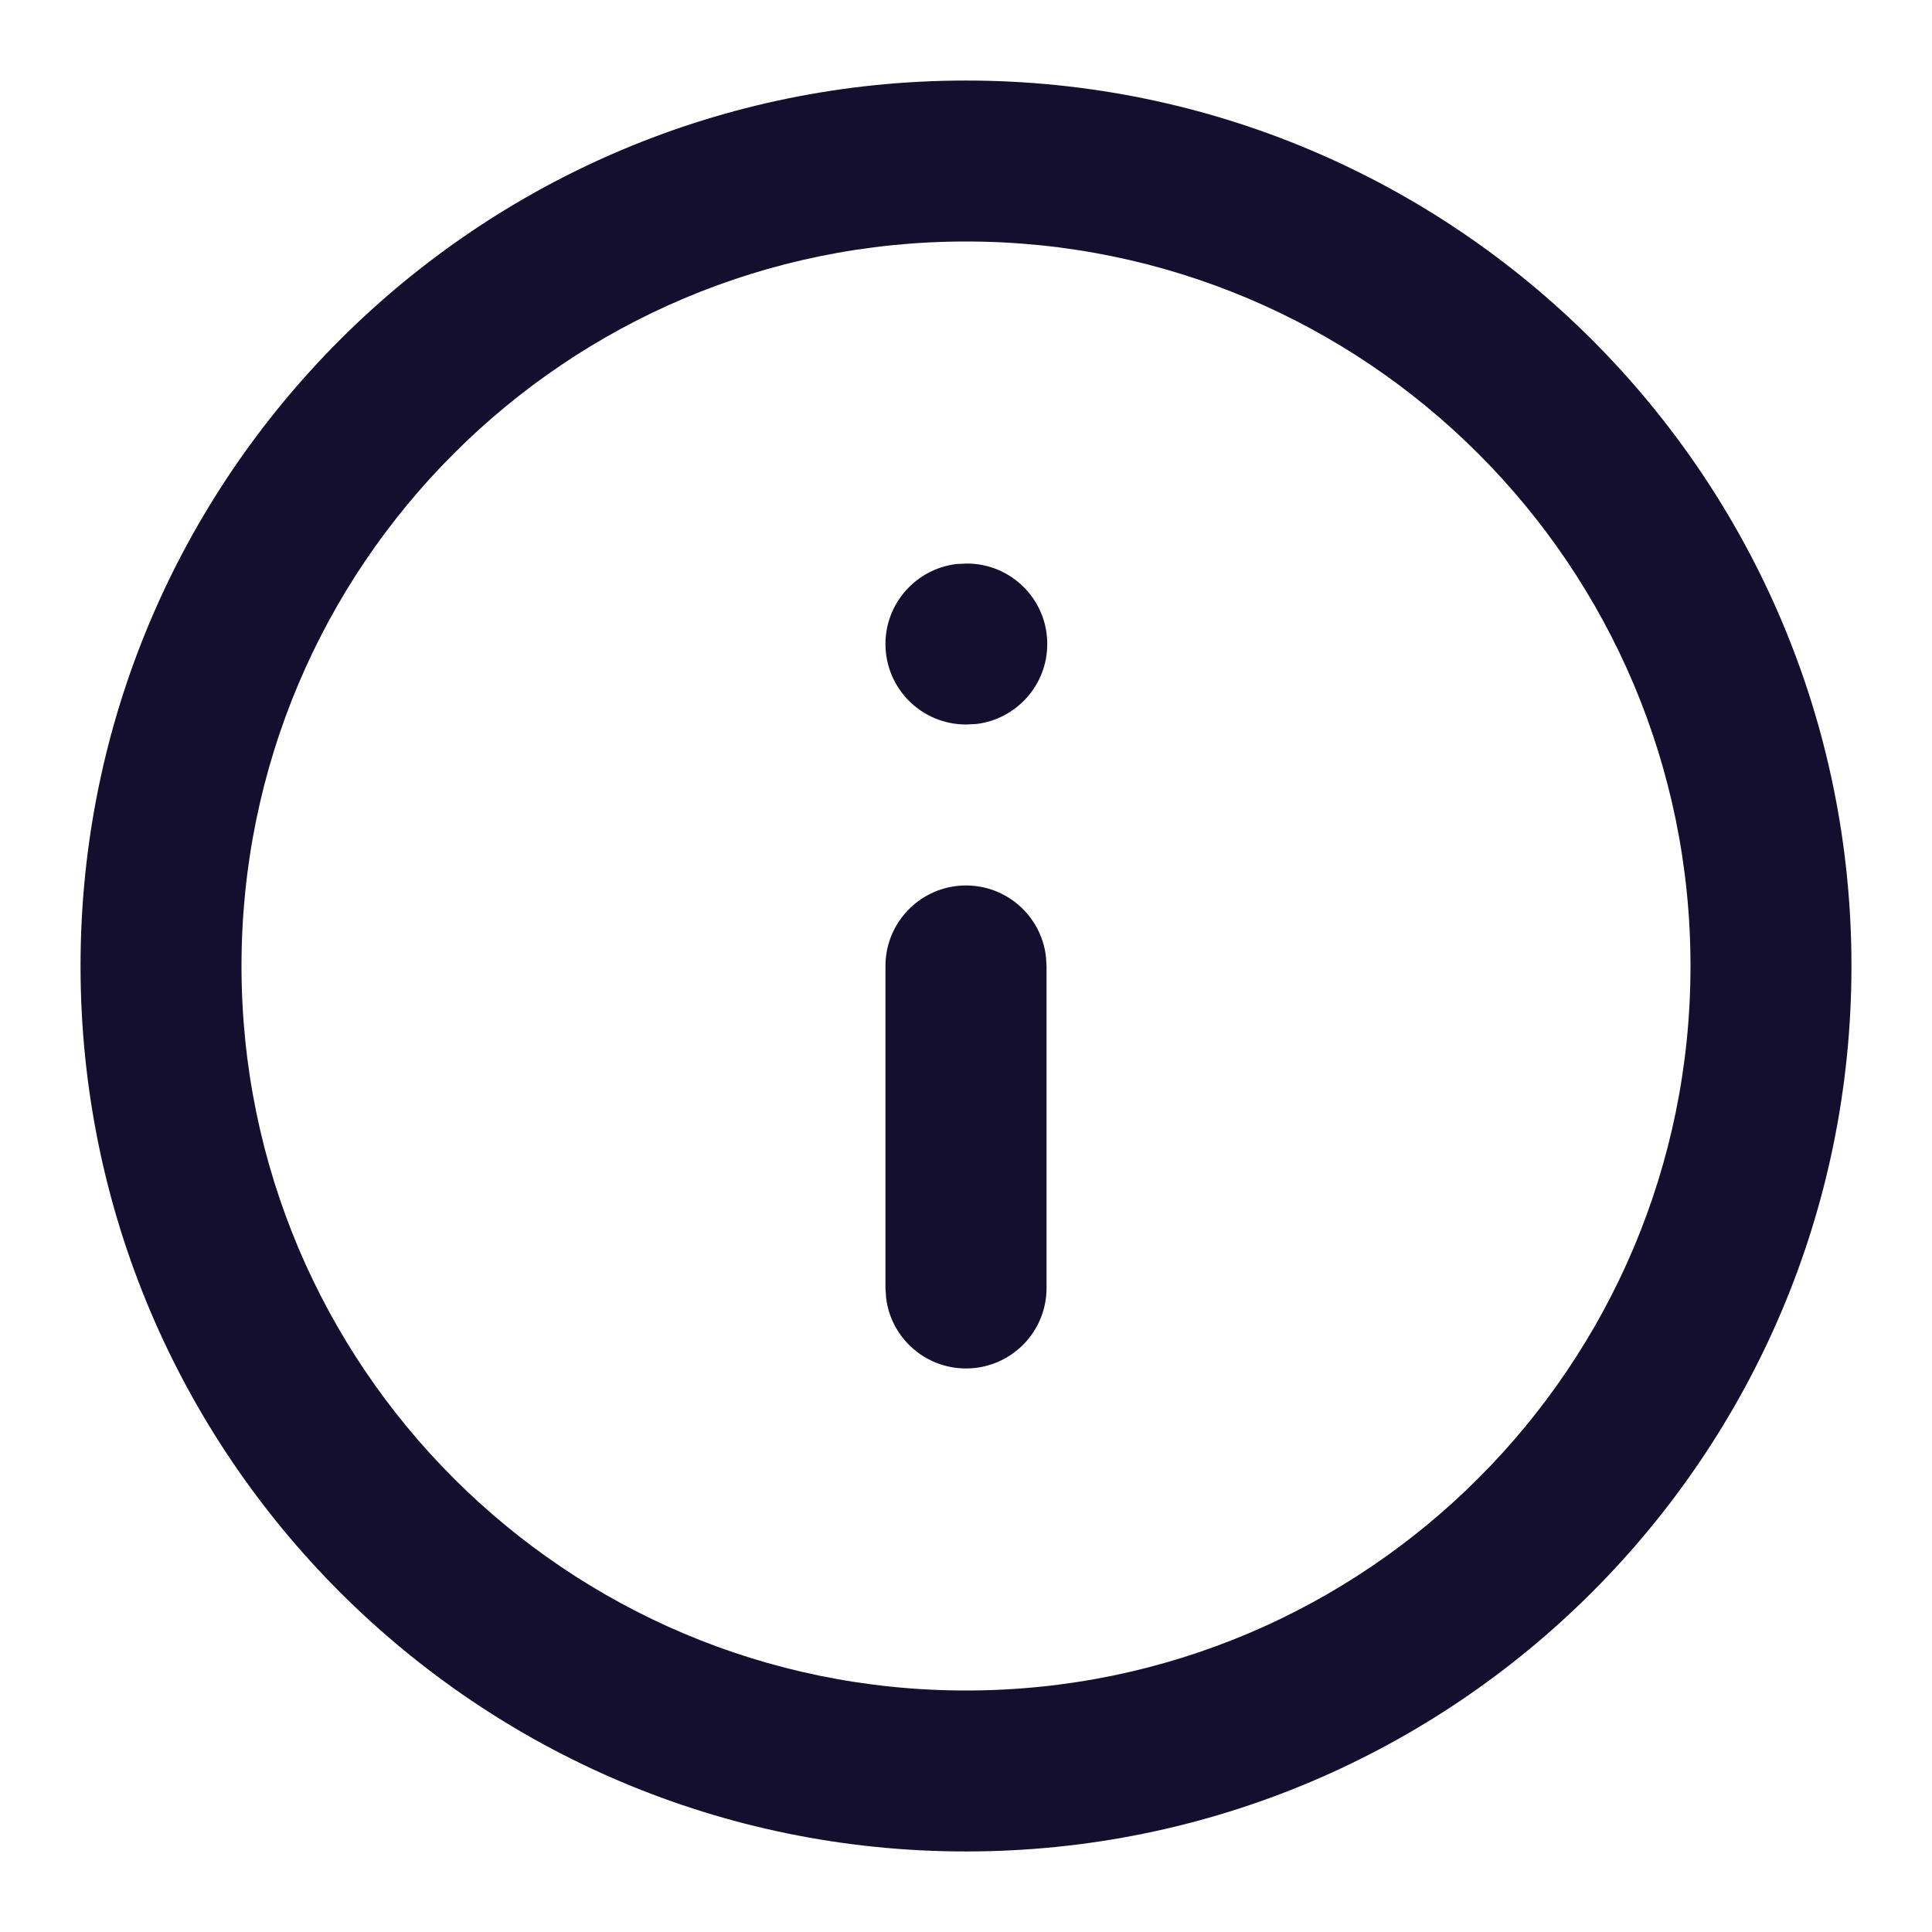 <svg width="16" height="16" viewBox="0 0 16 16" fill="none" xmlns="http://www.w3.org/2000/svg">
<path fill-rule="evenodd" clip-rule="evenodd" d="M8 0.667C3.95 0.667 0.667 3.95 0.667 8C0.667 12.05 3.95 15.333 8 15.333C12.05 15.333 15.333 12.05 15.333 8C15.333 3.95 12.05 0.667 8 0.667ZM8 2C11.314 2 14 4.686 14 8C14 11.314 11.314 14 8 14C4.686 14 2 11.314 2 8C2 4.686 4.686 2 8 2ZM8 7.333C8.342 7.333 8.624 7.591 8.662 7.922L8.667 8V10.667C8.667 11.035 8.368 11.333 8 11.333C7.658 11.333 7.376 11.076 7.338 10.745L7.333 10.667V8C7.333 7.632 7.632 7.333 8 7.333ZM8.673 5.333C8.673 4.965 8.375 4.667 8.007 4.667L7.922 4.671C7.591 4.71 7.333 4.992 7.333 5.333C7.333 5.702 7.632 6 8 6L8.084 5.996C8.416 5.957 8.673 5.675 8.673 5.333Z" fill="#150F2F"/>
</svg>
